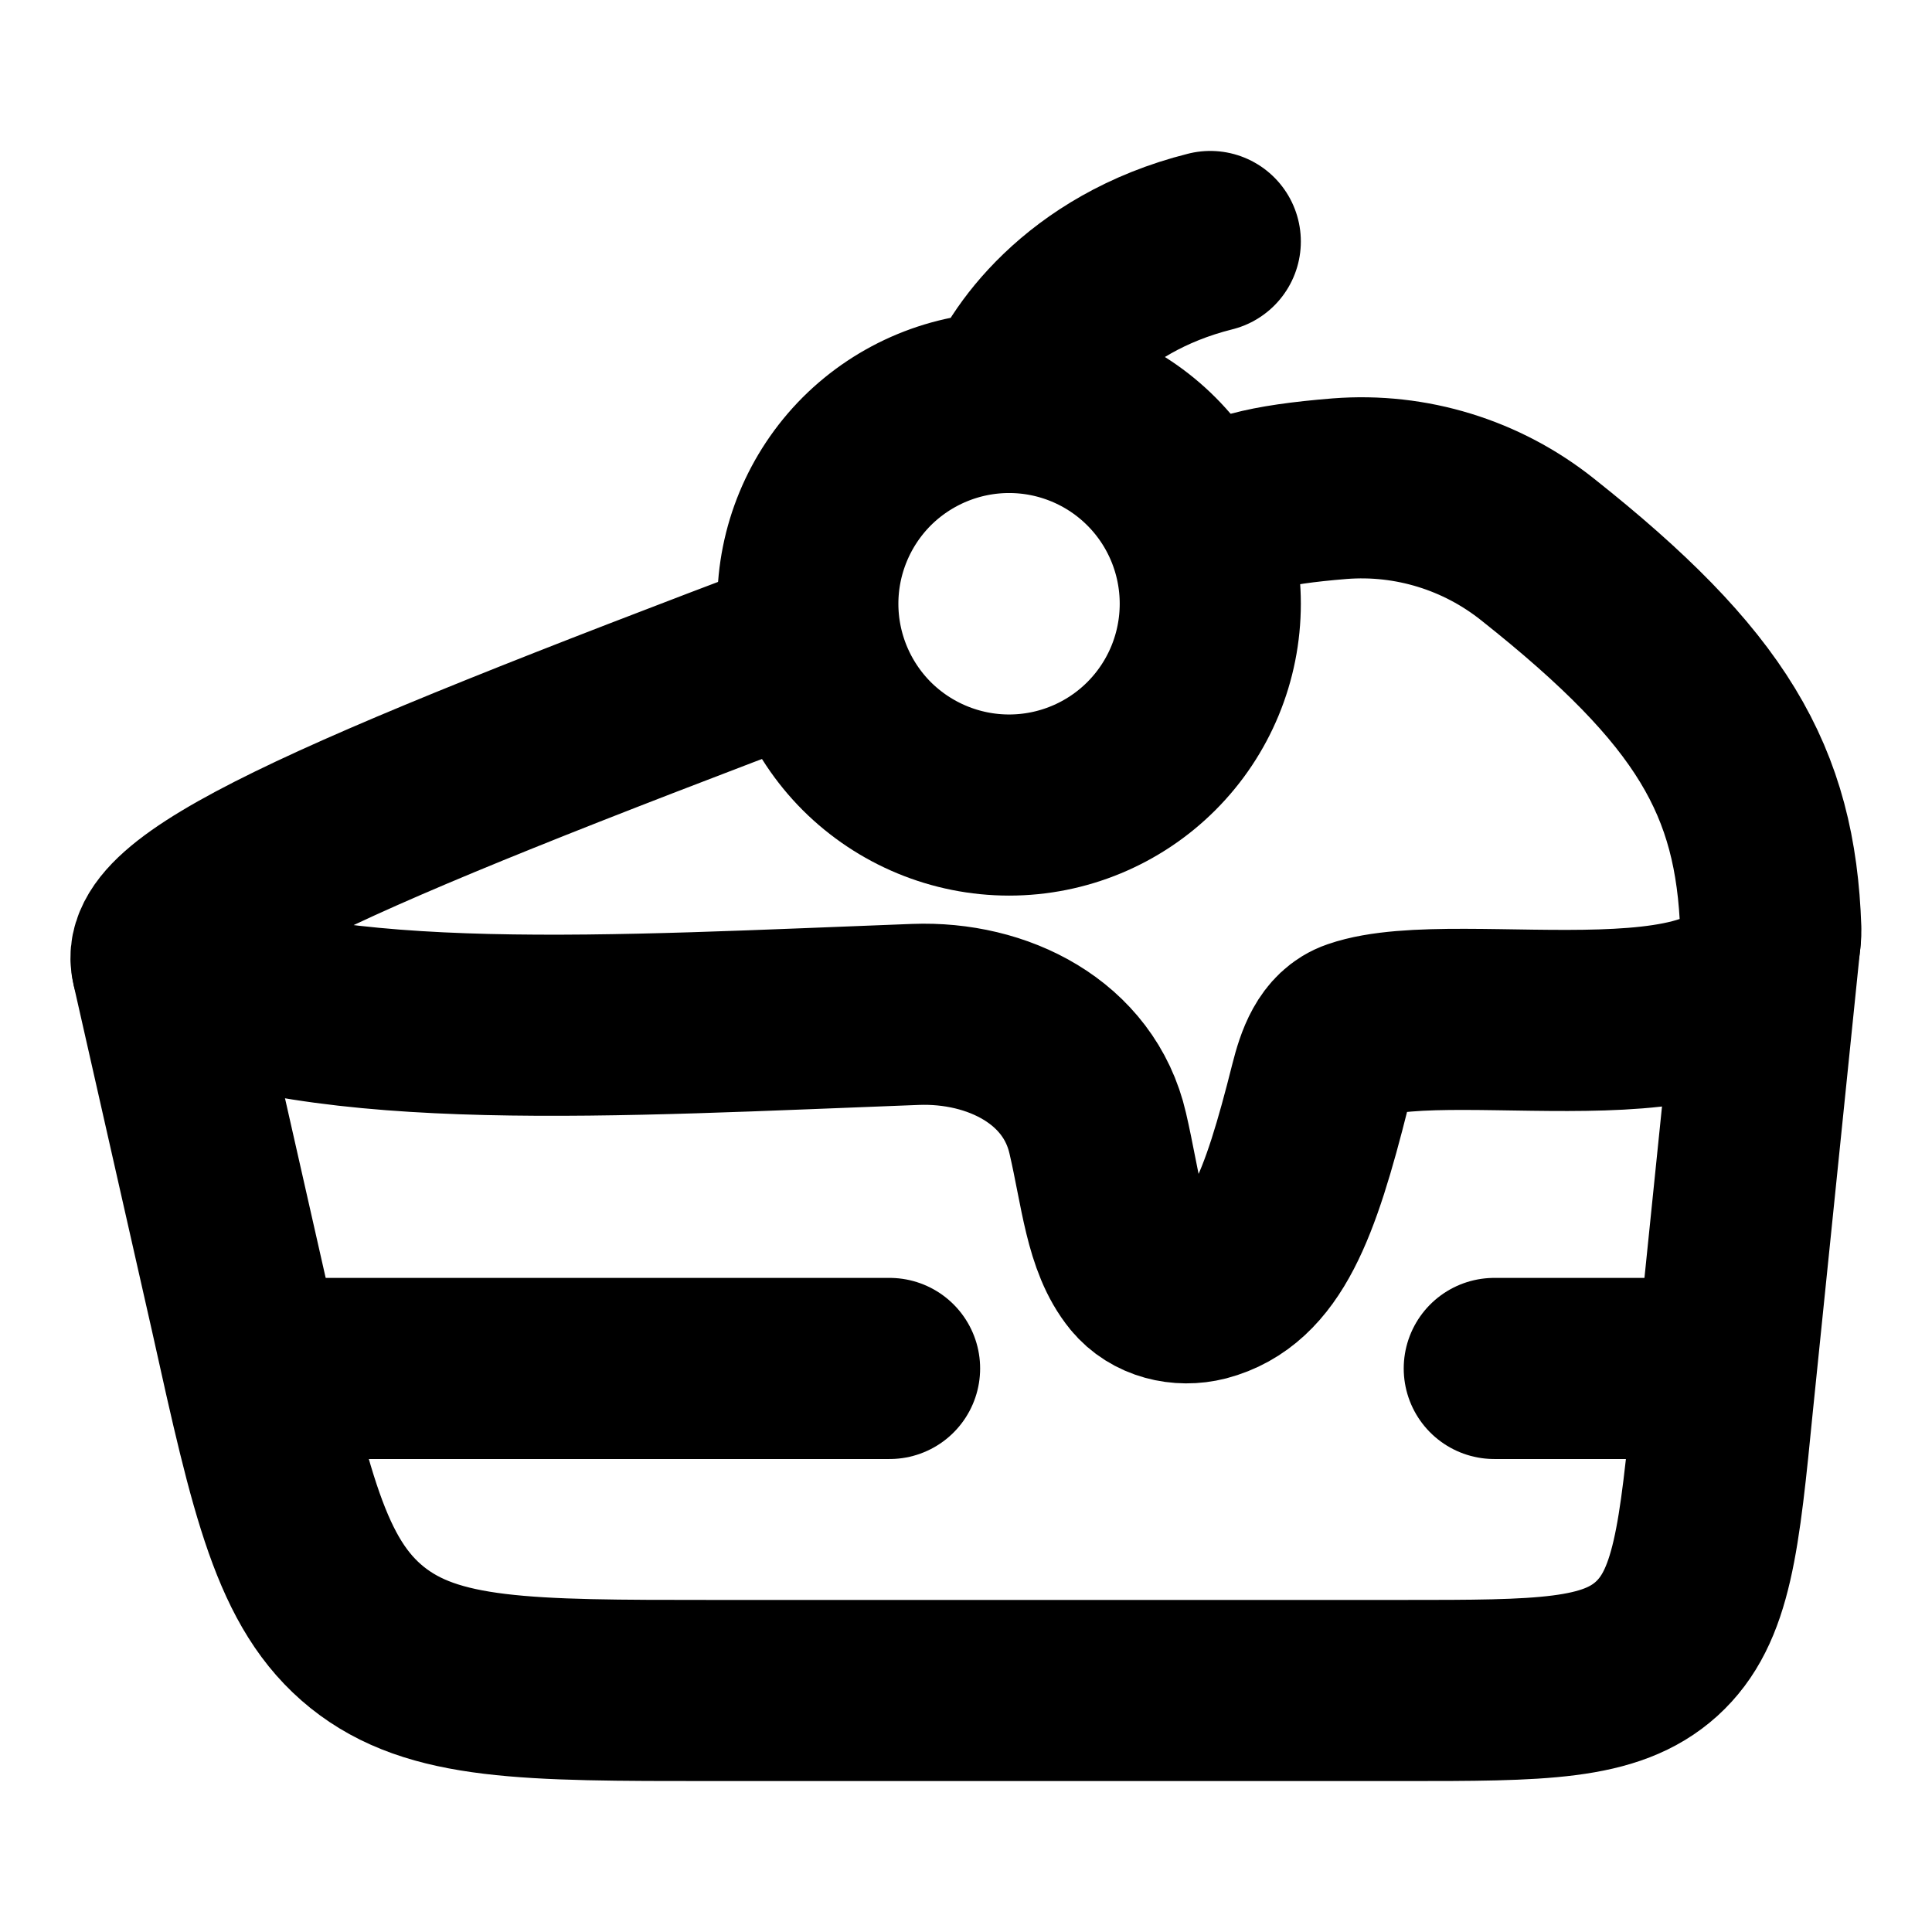 <svg width="16" height="16" viewBox="0 0 16 16" fill="none" xmlns="http://www.w3.org/2000/svg">
<path d="M2.359 11.333H7.367M12.375 11.333H14.045M8.357 3.333C8.799 3.333 9.223 3.509 9.535 3.821C9.848 4.134 10.023 4.558 10.023 5C10.023 5.442 9.848 5.866 9.535 6.179C9.223 6.491 8.799 6.667 8.357 6.667C7.915 6.667 7.491 6.491 7.178 6.179C6.866 5.866 6.69 5.442 6.69 5C6.69 4.558 6.866 4.134 7.178 3.821C7.491 3.509 7.915 3.333 8.357 3.333ZM8.357 3.333C8.468 3 8.957 2.267 10.023 2" stroke="black" stroke-width="1.5" stroke-linecap="round" stroke-linejoin="round"/>
<path d="M6.68 5.343C2.714 6.843 1.115 7.535 1.357 8.031C2.677 8.654 5.101 8.494 7.581 8.401C8.263 8.375 8.937 8.714 9.091 9.385C9.201 9.859 9.23 10.273 9.445 10.536C9.569 10.687 9.779 10.737 9.967 10.689C10.473 10.555 10.683 9.989 10.933 8.995C10.982 8.802 11.051 8.593 11.239 8.529C12.079 8.237 14.665 8.879 14.665 7.695C14.623 6.462 14.175 5.693 12.733 4.55C12.27 4.181 11.685 4.001 11.095 4.047C10.478 4.097 10.191 4.177 10.007 4.335" stroke="black" stroke-width="1.5" stroke-linecap="round" stroke-linejoin="round"/>
<path d="M1.342 7.995L1.992 10.865C2.325 12.368 2.492 13.119 3.04 13.56C3.589 14 4.358 14 5.897 14H11.615C12.763 14 13.337 14 13.719 13.655C14.1 13.309 14.156 12.738 14.269 11.595L14.662 7.756" stroke="black" stroke-width="1.5" stroke-linecap="round" stroke-linejoin="round"/>
</svg>
